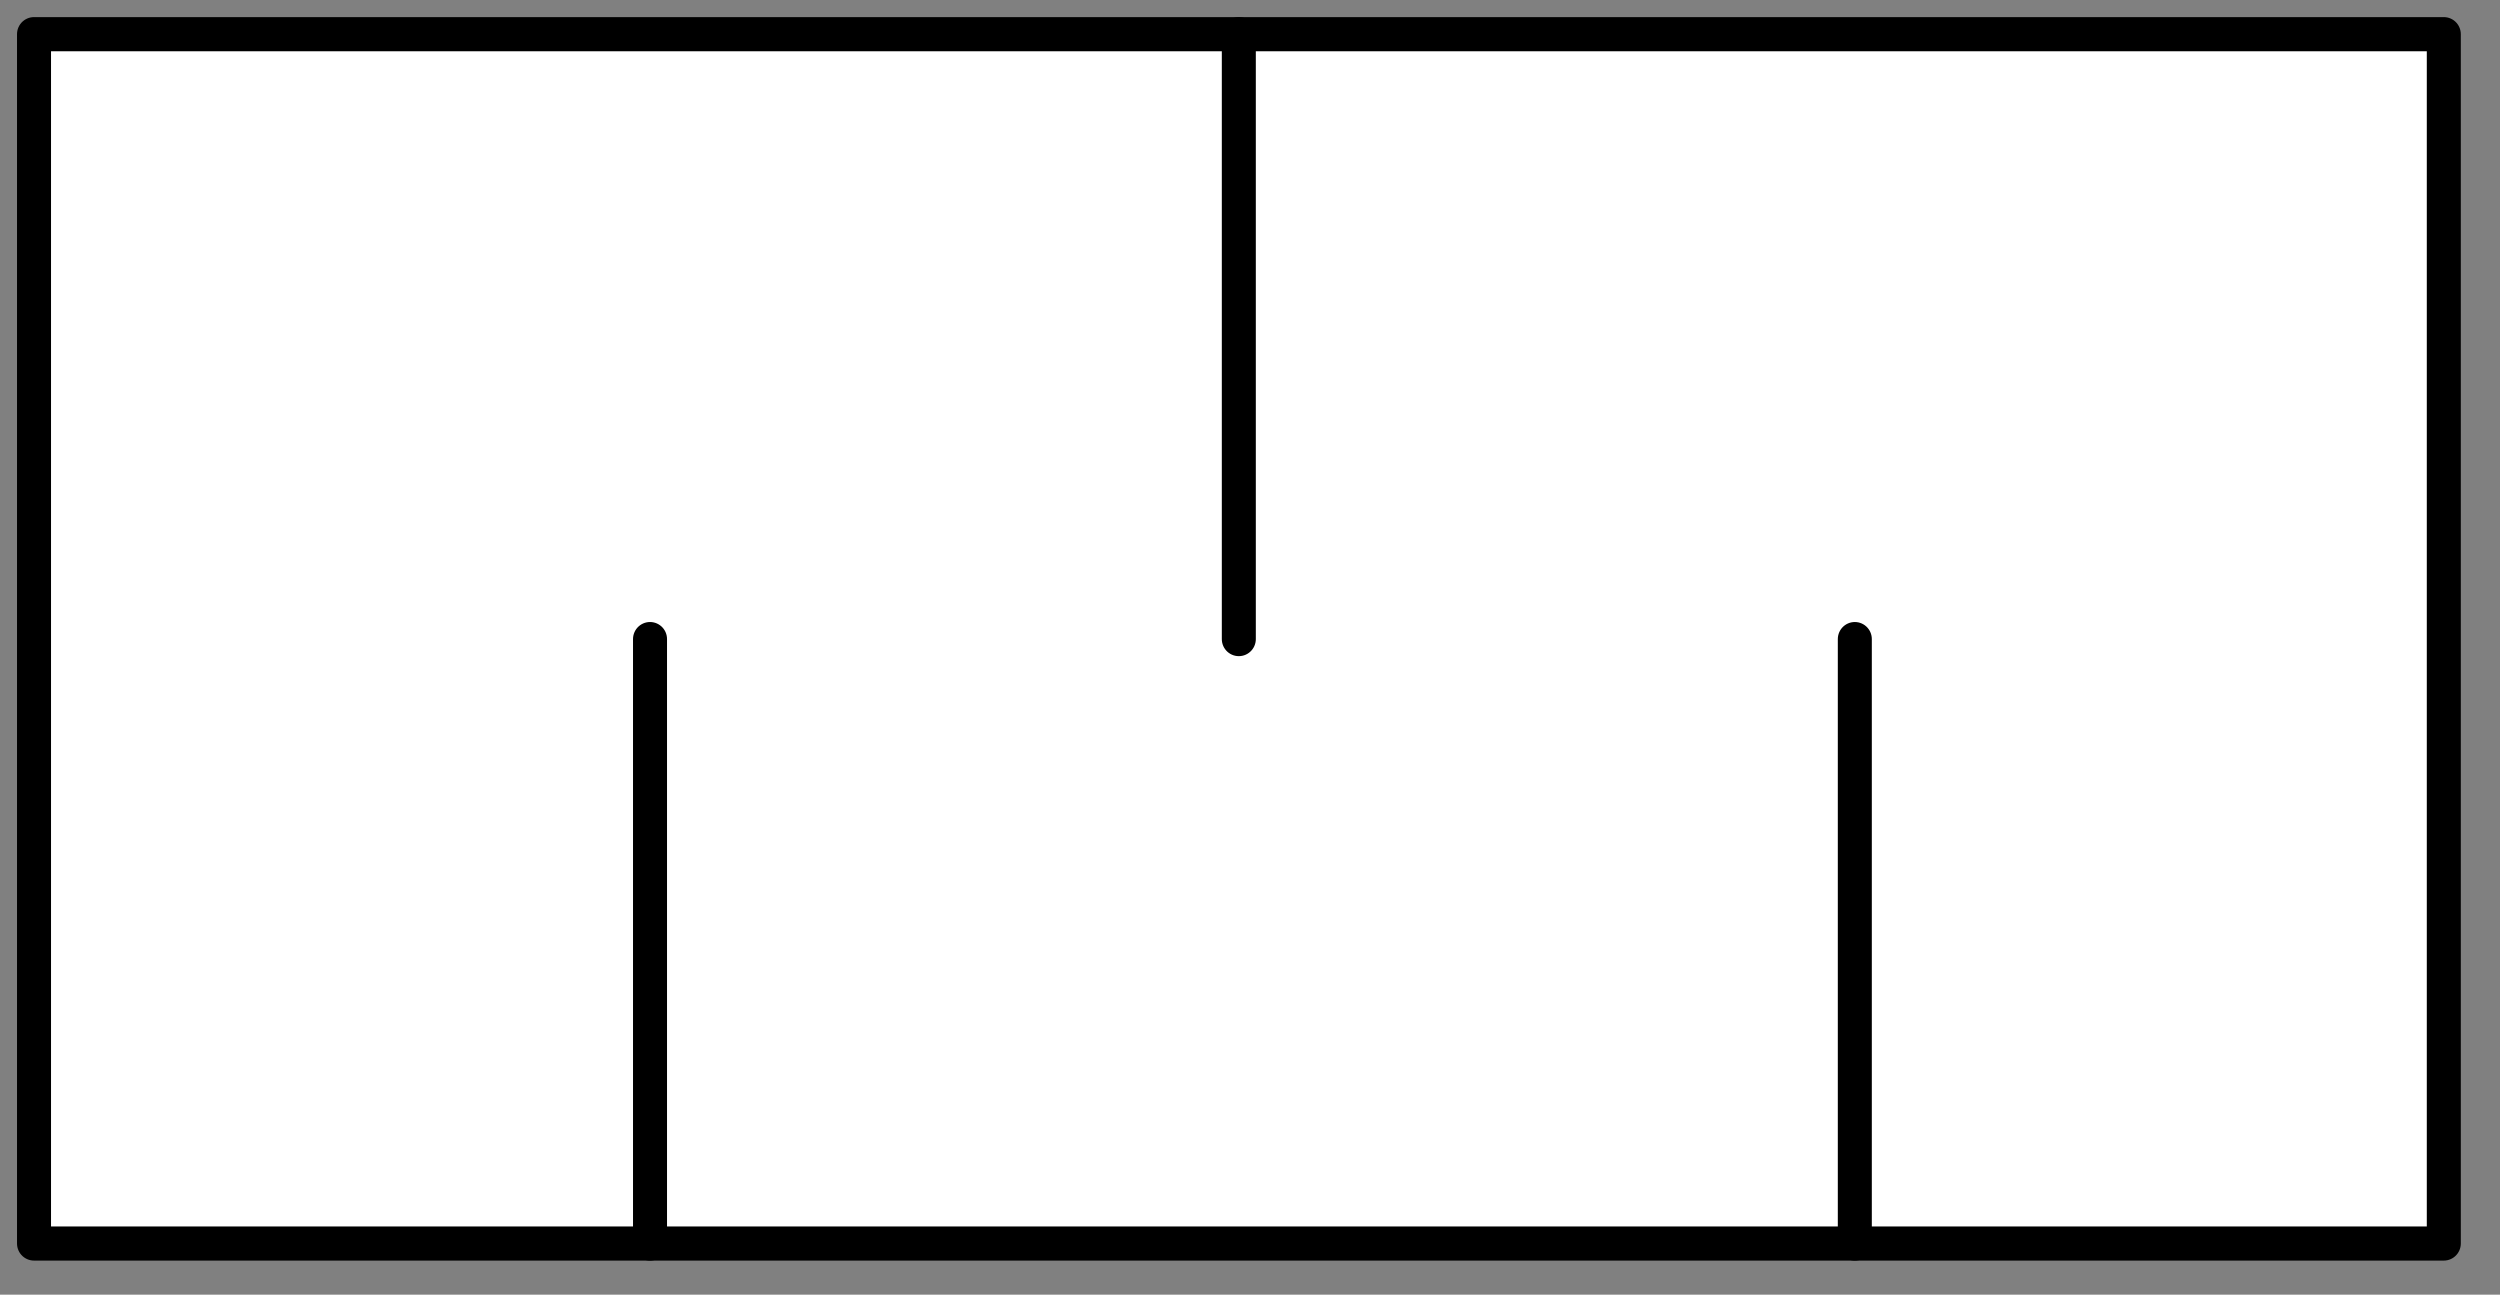 <?xml version="1.0" encoding="UTF-8"?>
<!--
/*******************************************************************************
* Copyright (c) 2010-2017 ITER Organization.
* All rights reserved. This program and the accompanying materials
* are made available under the terms of the Eclipse Public License v1.0
* which accompanies this distribution, and is available at
* http://www.eclipse.org/legal/epl-v10.html
******************************************************************************/
-->
<svg xmlns="http://www.w3.org/2000/svg" xmlns:xlink="http://www.w3.org/1999/xlink" width="56pt" height="29pt" viewBox="0 0 56 29" version="1.1">
<rect x="0" y="0" width="56" height="29" fill="#808080" stroke="none"/>
<g id="surface0">
<path style=" stroke:none;fill-rule:evenodd;fill:rgb(100%,100%,100%);fill-opacity:1;" d="M 54.766 27.855 L 54.766 0.766 L 0.762 0.766 L 0.762 27.855 Z M 54.766 27.855 "/>
<path style="fill:none;stroke-width:0.72;stroke-linecap:round;stroke-linejoin:round;stroke:rgb(0%,0%,0%);stroke-opacity:1;stroke-miterlimit:3;" d="M 38.55 14.2 L 38.55 26.949 " transform="matrix(1.058,0,0,1.062,0.762,-0.765)"/>
<path style="fill:none;stroke-width:0.72;stroke-linecap:round;stroke-linejoin:round;stroke:rgb(0%,0%,0%);stroke-opacity:1;stroke-miterlimit:3;" d="M 25.508 14.2 L 25.508 1.441 " transform="matrix(1.058,0,0,1.062,0.762,-0.765)"/>
<path style="fill:none;stroke-width:0.72;stroke-linecap:round;stroke-linejoin:round;stroke:rgb(0%,0%,0%);stroke-opacity:1;stroke-miterlimit:3;" d="M 13.042 14.2 L 13.042 26.949 " transform="matrix(1.058,0,0,1.062,0.762,-0.765)"/>
<path style="fill:none;stroke-width:0.72;stroke-linecap:round;stroke-linejoin:round;stroke:rgb(0%,0%,0%);stroke-opacity:1;stroke-miterlimit:3;" d="M 51.02 26.949 L 51.02 1.441 L -0 1.441 L -0 26.949 L 51.02 26.949 " transform="matrix(1.058,0,0,1.062,0.762,-0.765)"/>
</g>
</svg>
